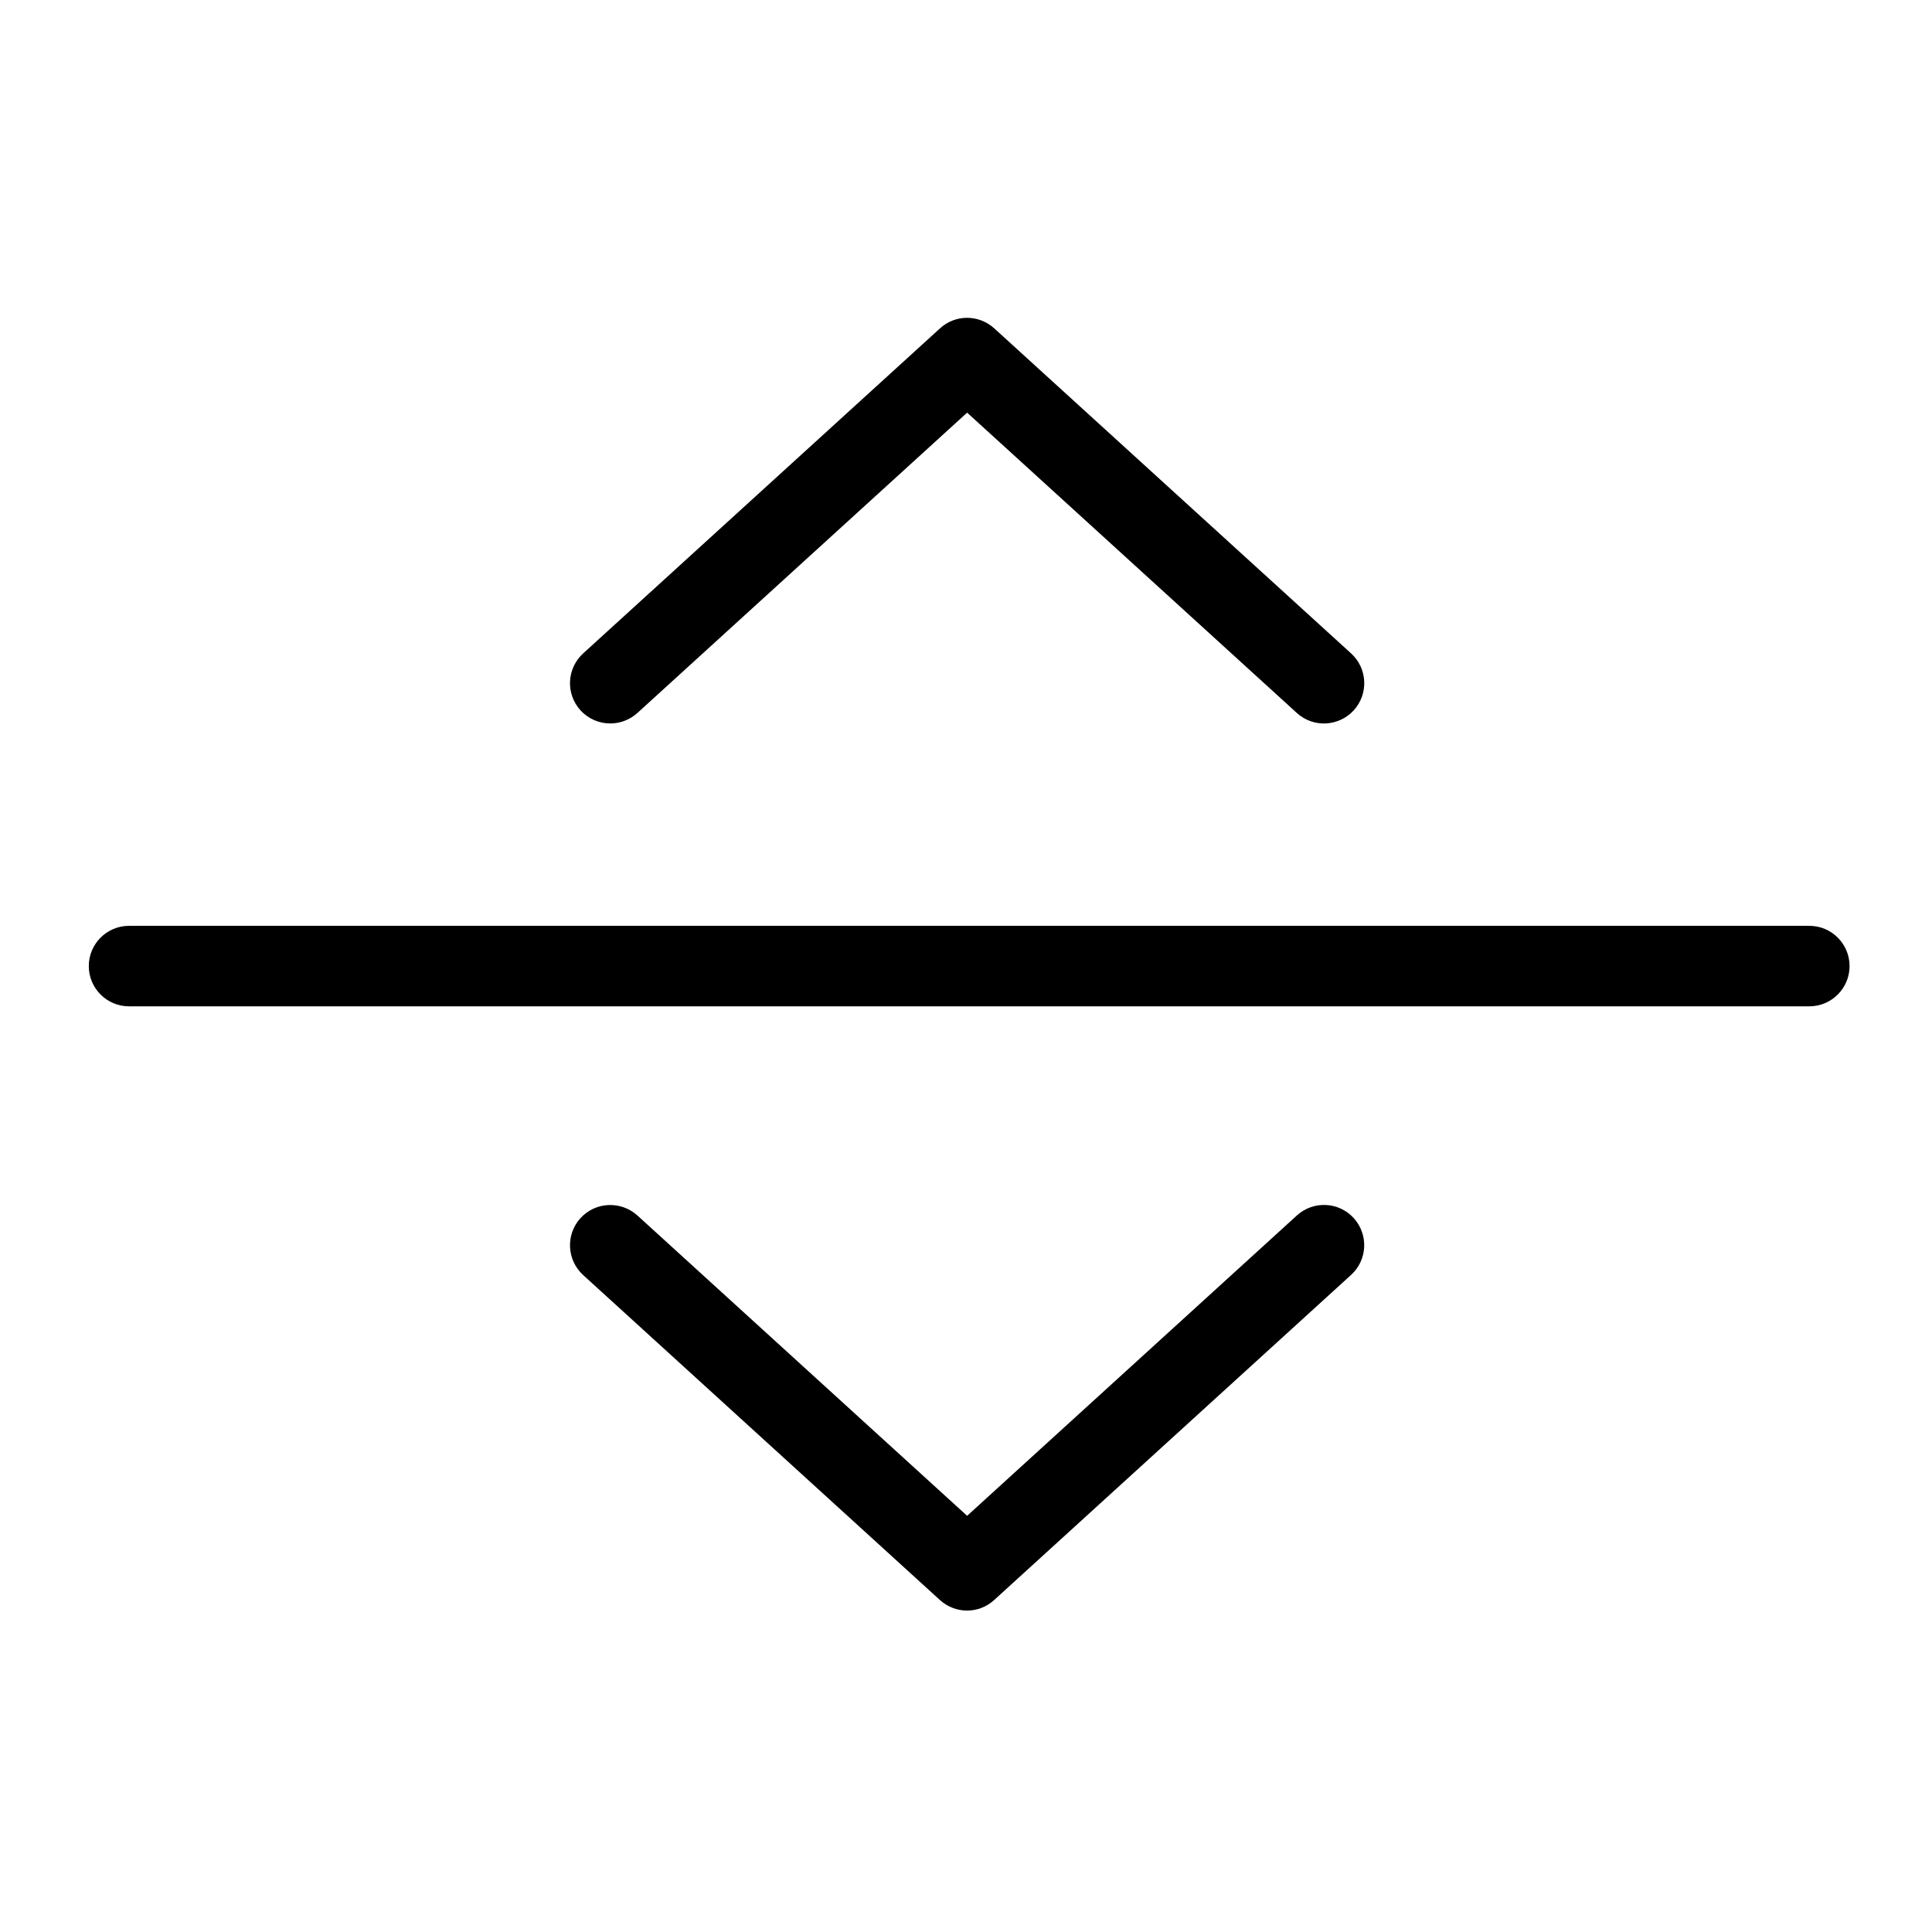 <?xml version="1.0" encoding="utf-8"?>
<!-- Generator: Adobe Illustrator 18.1.0, SVG Export Plug-In . SVG Version: 6.00 Build 0)  -->
<svg version="1.1" id="Layer_1" xmlns="http://www.w3.org/2000/svg" xmlns:xlink="http://www.w3.org/1999/xlink" x="0px" y="0px"
	 width="24px" height="24px" viewBox="0 0 24 24" enable-background="new 0 0 24 24" xml:space="preserve">
<g>
	<path d="M22.476,12.501H1.603c-0.276,0-0.5-0.224-0.5-0.5s0.224-0.5,0.5-0.5h20.873c0.276,0,0.5,0.224,0.5,0.5
		S22.752,12.501,22.476,12.501z"/>
	<path d="M7.581,8.987c-0.136,0-0.271-0.055-0.37-0.163c-0.186-0.205-0.171-0.52,0.033-0.707l4.433-4.038
		c0.191-0.175,0.482-0.174,0.674,0l4.433,4.038c0.204,0.186,0.219,0.502,0.033,0.707
		c-0.188,0.204-0.503,0.219-0.707,0.033l-4.096-3.731l-4.096,3.731C7.821,8.944,7.701,8.987,7.581,8.987z"/>
	<path d="M12.014,20.007c-0.121,0-0.241-0.043-0.337-0.13l-4.433-4.038c-0.204-0.186-0.219-0.503-0.033-0.707
		c0.186-0.204,0.502-0.218,0.707-0.033l4.096,3.731l4.096-3.731c0.204-0.186,0.52-0.172,0.706,0.032
		c0.186,0.204,0.172,0.52-0.032,0.706l-4.433,4.038C12.255,19.963,12.135,20.007,12.014,20.007z"/>
</g>
<rect y="0.001" fill="none" width="24" height="24"/>
</svg>
